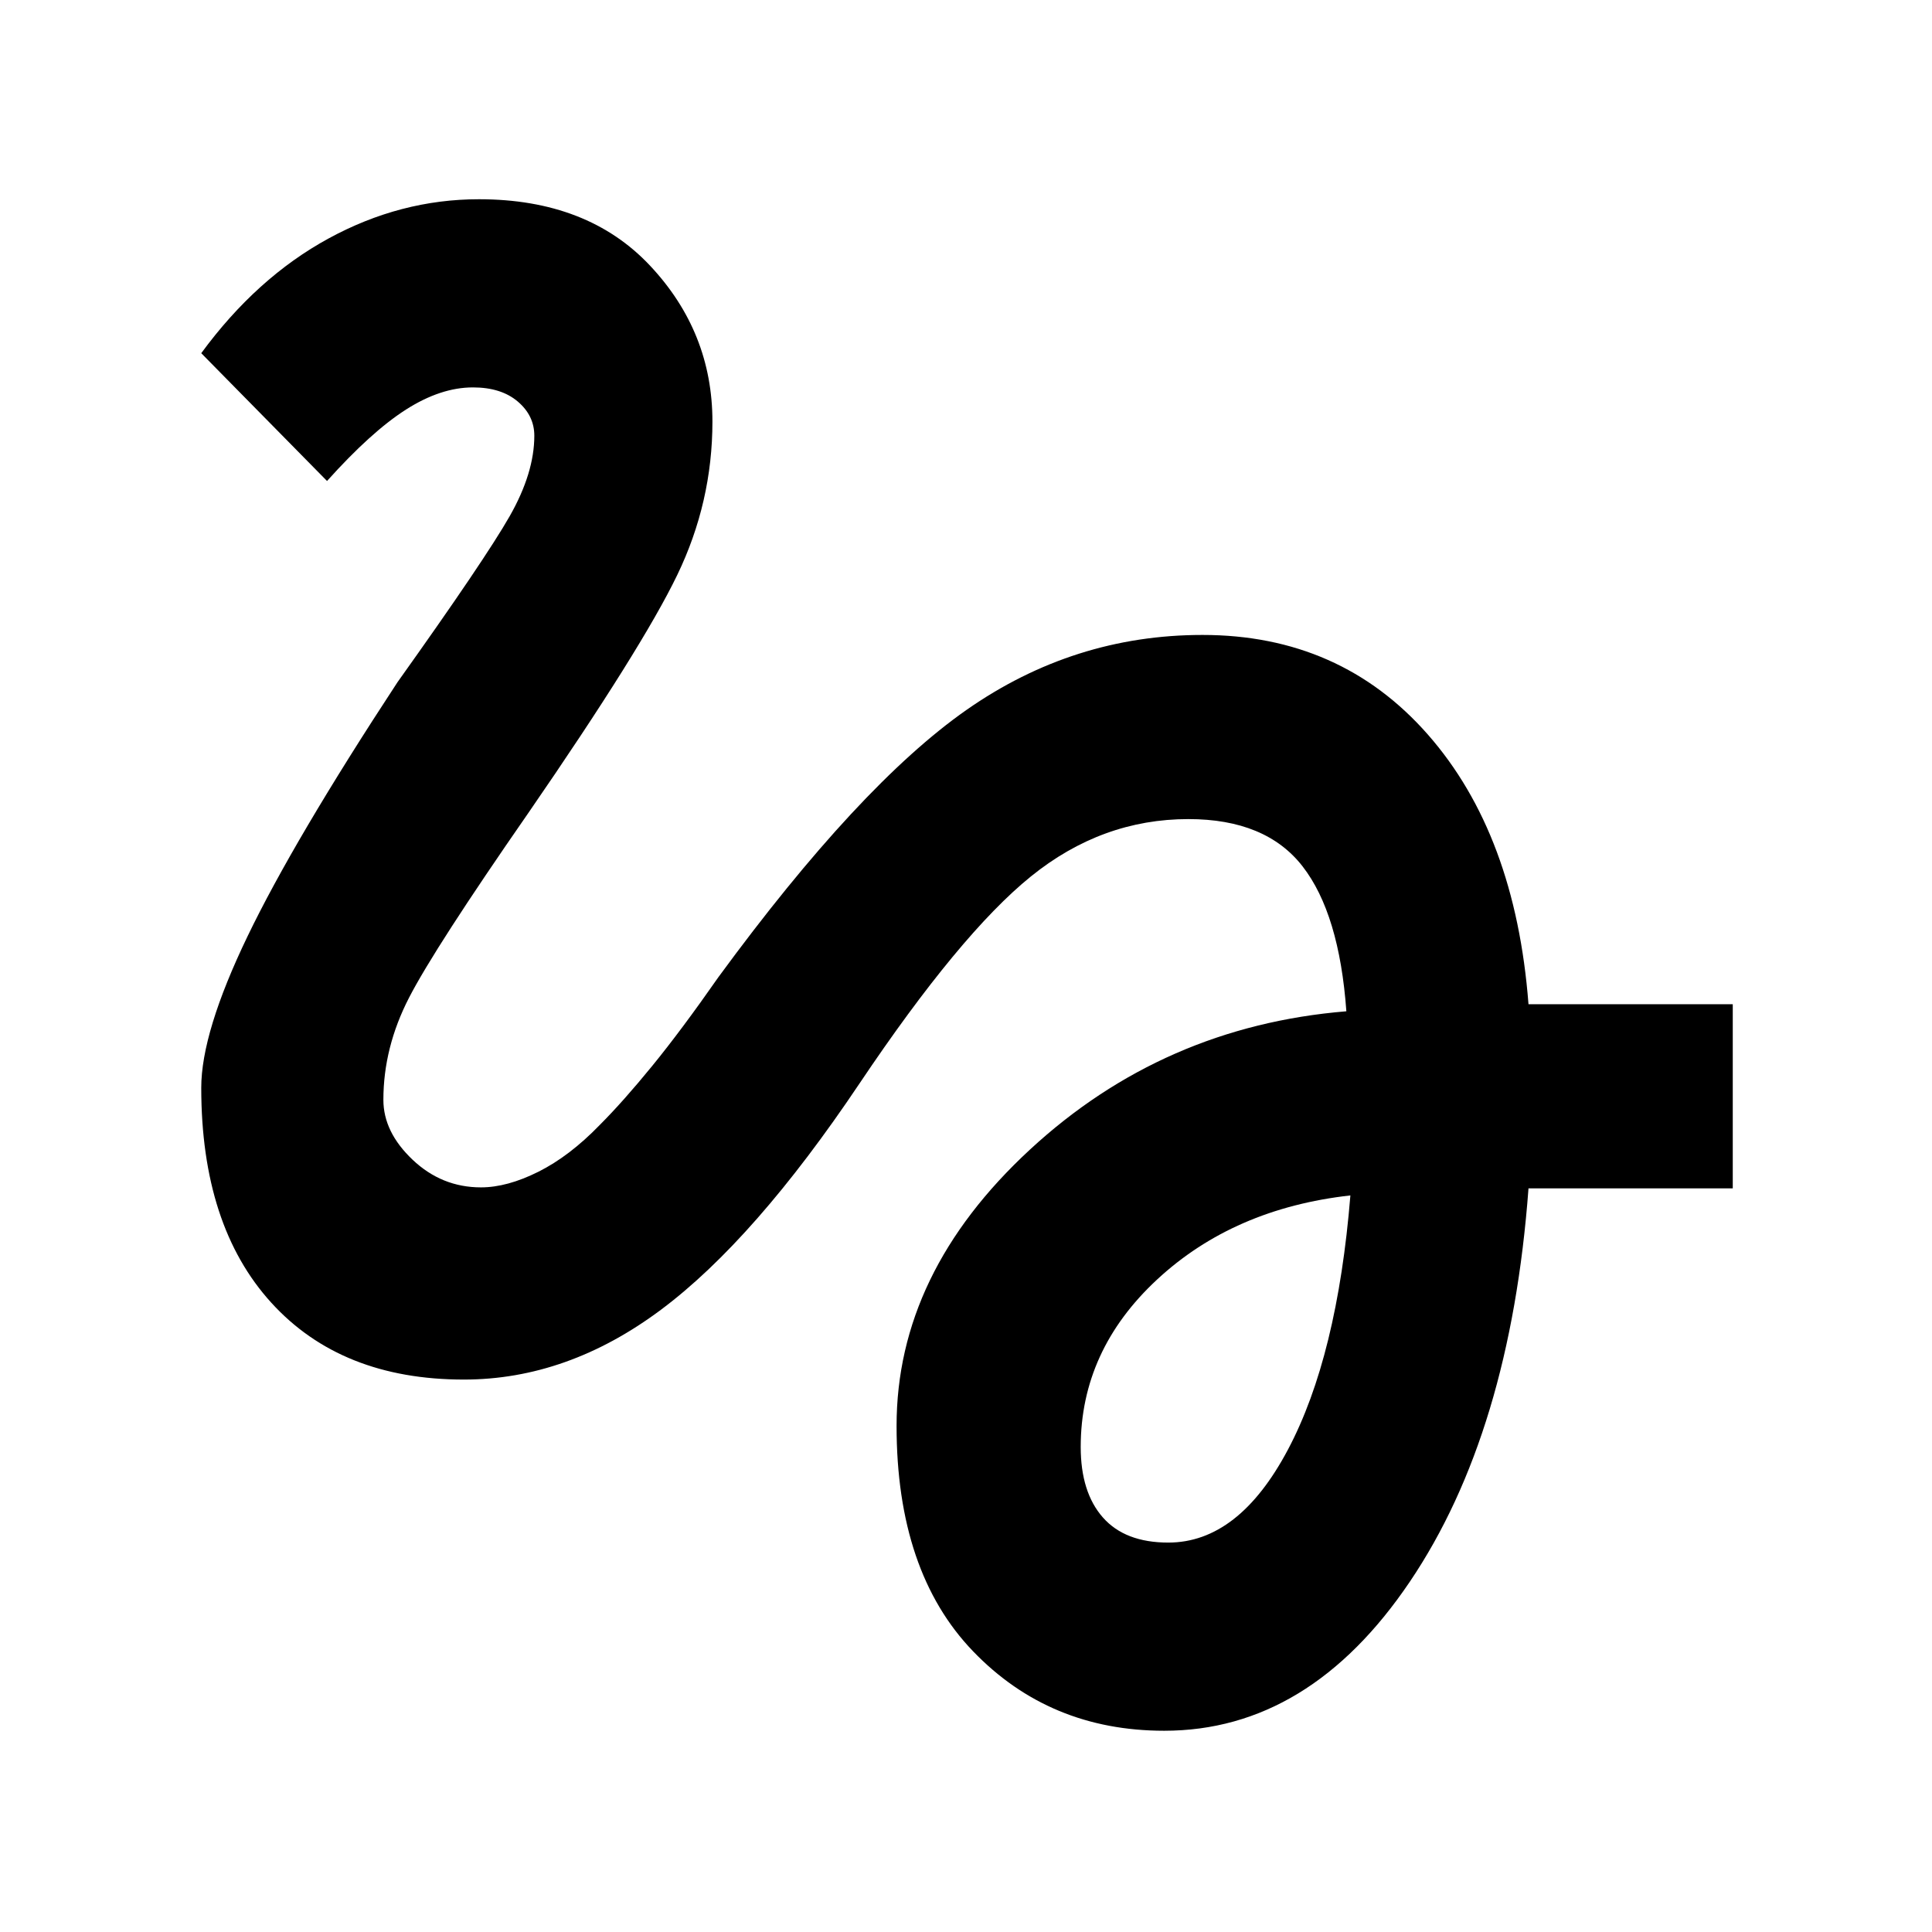 <svg xmlns="http://www.w3.org/2000/svg" height="48" viewBox="0 -960 960 960" width="48"><path d="M578.5-100q-57 0-95-39.5t-38-112q0-76 66.25-137.25T669-457.5q-3.5-48.5-21.75-72T590.5-553q-43 0-78.25 28.5T427-421.5q-52 77.5-98.5 112.25t-98 34.75q-61 0-95.75-38.25T100-419.5q0-27.5 23-75.25T197.5-621q43.5-61 55.75-82.5t12.25-40q0-10-8.25-17t-22.25-7q-16 0-33.25 11T162.5-721L100-784.5q27.5-37.5 63.25-57T238-861q54 0 85 33t31 77.5q0 40-17.5 76.25T262.5-556q-46.5 67-59.25 91.75T190.5-413.5q0 16 14.5 29.75T239-370q13 0 28.5-7.75T298-401q11.5-11.5 26-29.25t33-44.25q70-95.5 123.25-132.75T597.5-644.5q68.5 0 112 49.5t50 134H861v91.5H759.5q-9 121.5-59 195.5t-122 74Zm2-93.5q35 0 59.5-46.25T671-366q-58 6.5-96 41.75T537-241q0 22.5 11 35t32.5 12.5Z"/></svg>